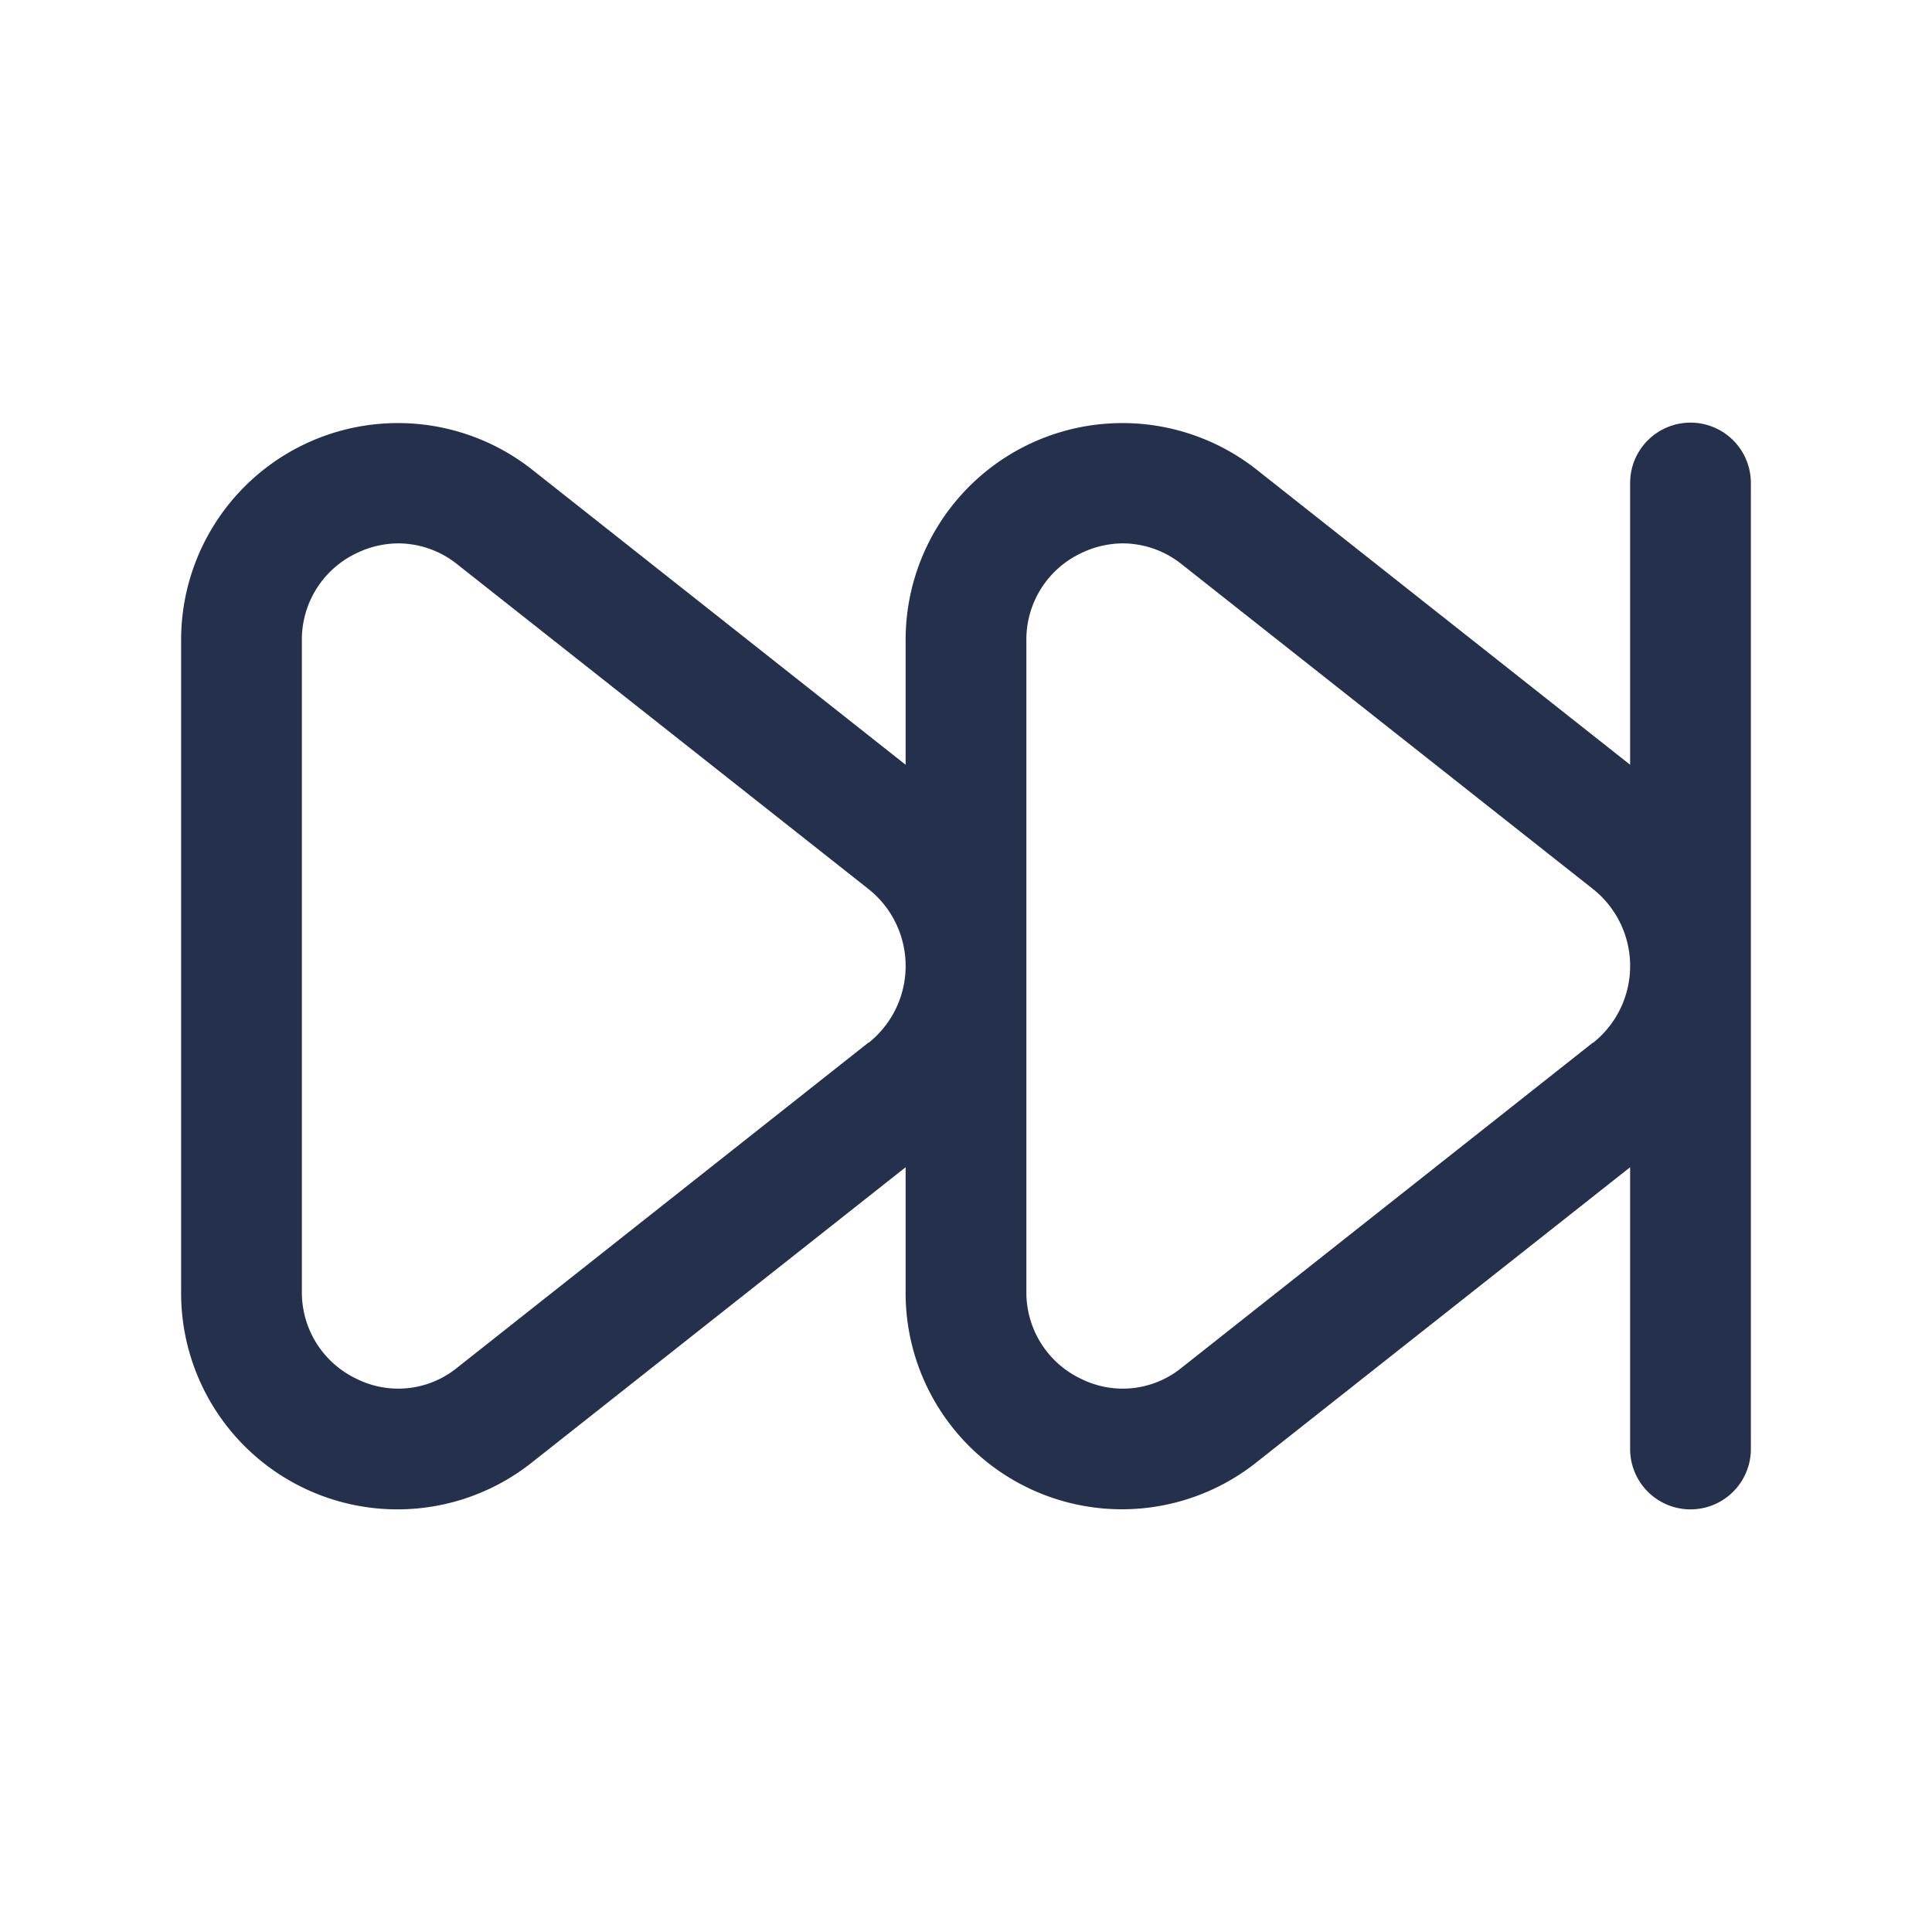 <svg id="Layer" xmlns="http://www.w3.org/2000/svg" viewBox="0 0 24 24"><defs><style>.cls-1{fill:#25314c;}</style></defs><path id="fast-forward" class="cls-1" d="M21,5.25a.75.75,0,0,0-.75.75V9.5L15.608,5.832A2.693,2.693,0,0,0,11.25,7.963V9.5L6.608,5.832A2.693,2.693,0,0,0,2.25,7.963v8.074a2.687,2.687,0,0,0,4.358,2.13L11.25,14.5v1.536a2.687,2.687,0,0,0,4.358,2.13L20.25,14.5V18a.75.75,0,0,0,1.5,0V6A.75.75,0,0,0,21,5.25Zm-10.21,7.7L5.679,16.99a1.16,1.16,0,0,1-1.25.138,1.187,1.187,0,0,1-.679-1.091V7.963a1.187,1.187,0,0,1,.679-1.091,1.2,1.2,0,0,1,.52-.122,1.178,1.178,0,0,1,.73.259l5.111,4.036a1.22,1.22,0,0,1,0,1.909Zm9,0L14.679,16.99a1.16,1.16,0,0,1-1.25.138,1.187,1.187,0,0,1-.679-1.091V7.963a1.187,1.187,0,0,1,.679-1.091,1.2,1.2,0,0,1,.52-.122,1.178,1.178,0,0,1,.73.259l5.111,4.036a1.22,1.22,0,0,1,0,1.909Z"/></svg>
